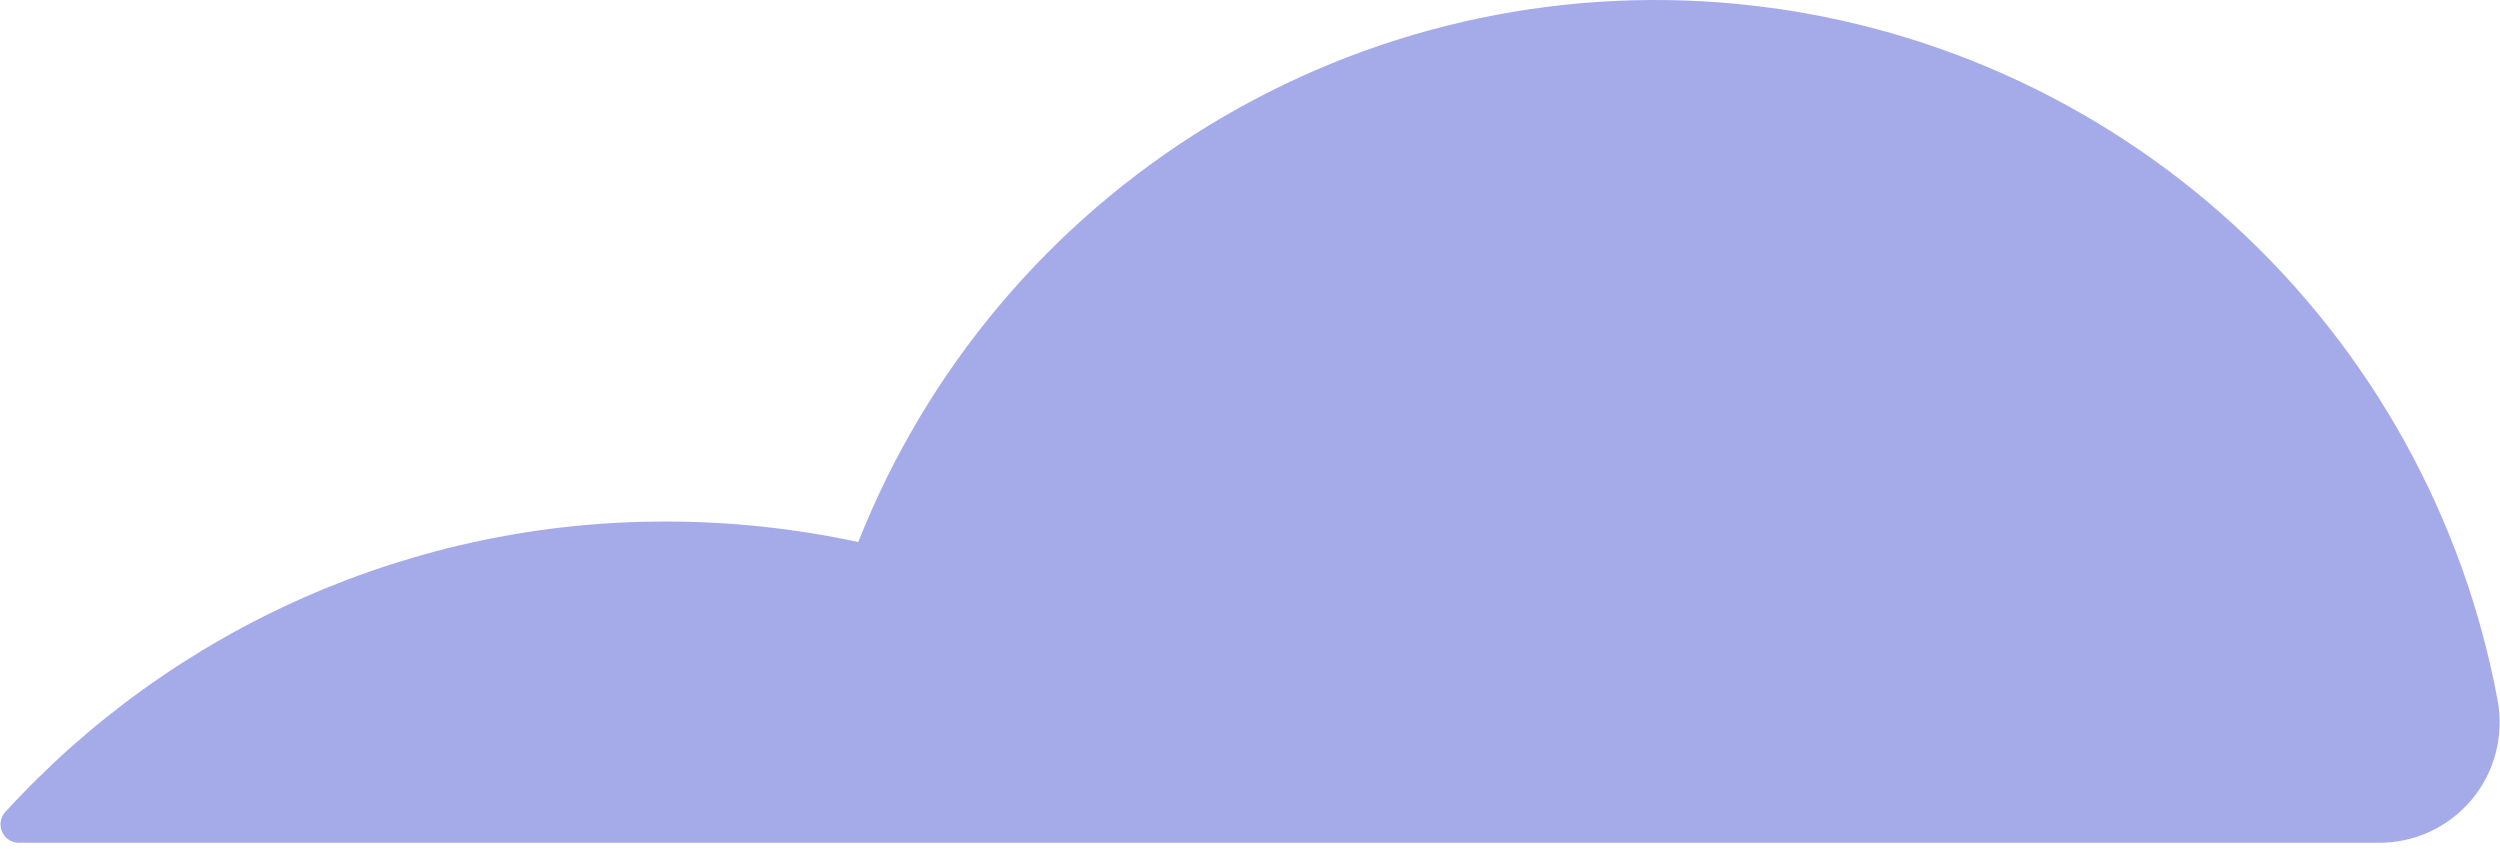 <svg width="265" height="90" viewBox="0 0 265 90" fill="none" xmlns="http://www.w3.org/2000/svg">
<path d="M252.076 89.333C253.959 89.353 255.826 88.956 257.536 88.171C259.246 87.385 260.761 86.23 261.976 84.788C263.184 83.348 264.061 81.656 264.541 79.835C265.021 78.014 265.096 76.109 264.751 74.258C261.158 54.875 251.349 37.188 236.821 23.868C222.286 10.548 203.814 2.319 184.194 0.422C164.566 -1.476 144.863 3.063 128.048 13.352C111.233 23.642 98.221 39.123 90.976 57.458C84.271 56.011 77.431 55.281 70.576 55.283C57.398 55.261 44.356 57.992 32.296 63.3C20.236 68.607 9.413 76.376 0.526 86.108C0.286 86.388 0.128 86.73 0.076 87.095C0.016 87.46 0.069 87.834 0.219 88.172C0.369 88.509 0.608 88.798 0.916 89.004C1.223 89.209 1.583 89.323 1.951 89.333H252.076Z" fill="#A5ABE9"/>
</svg>
